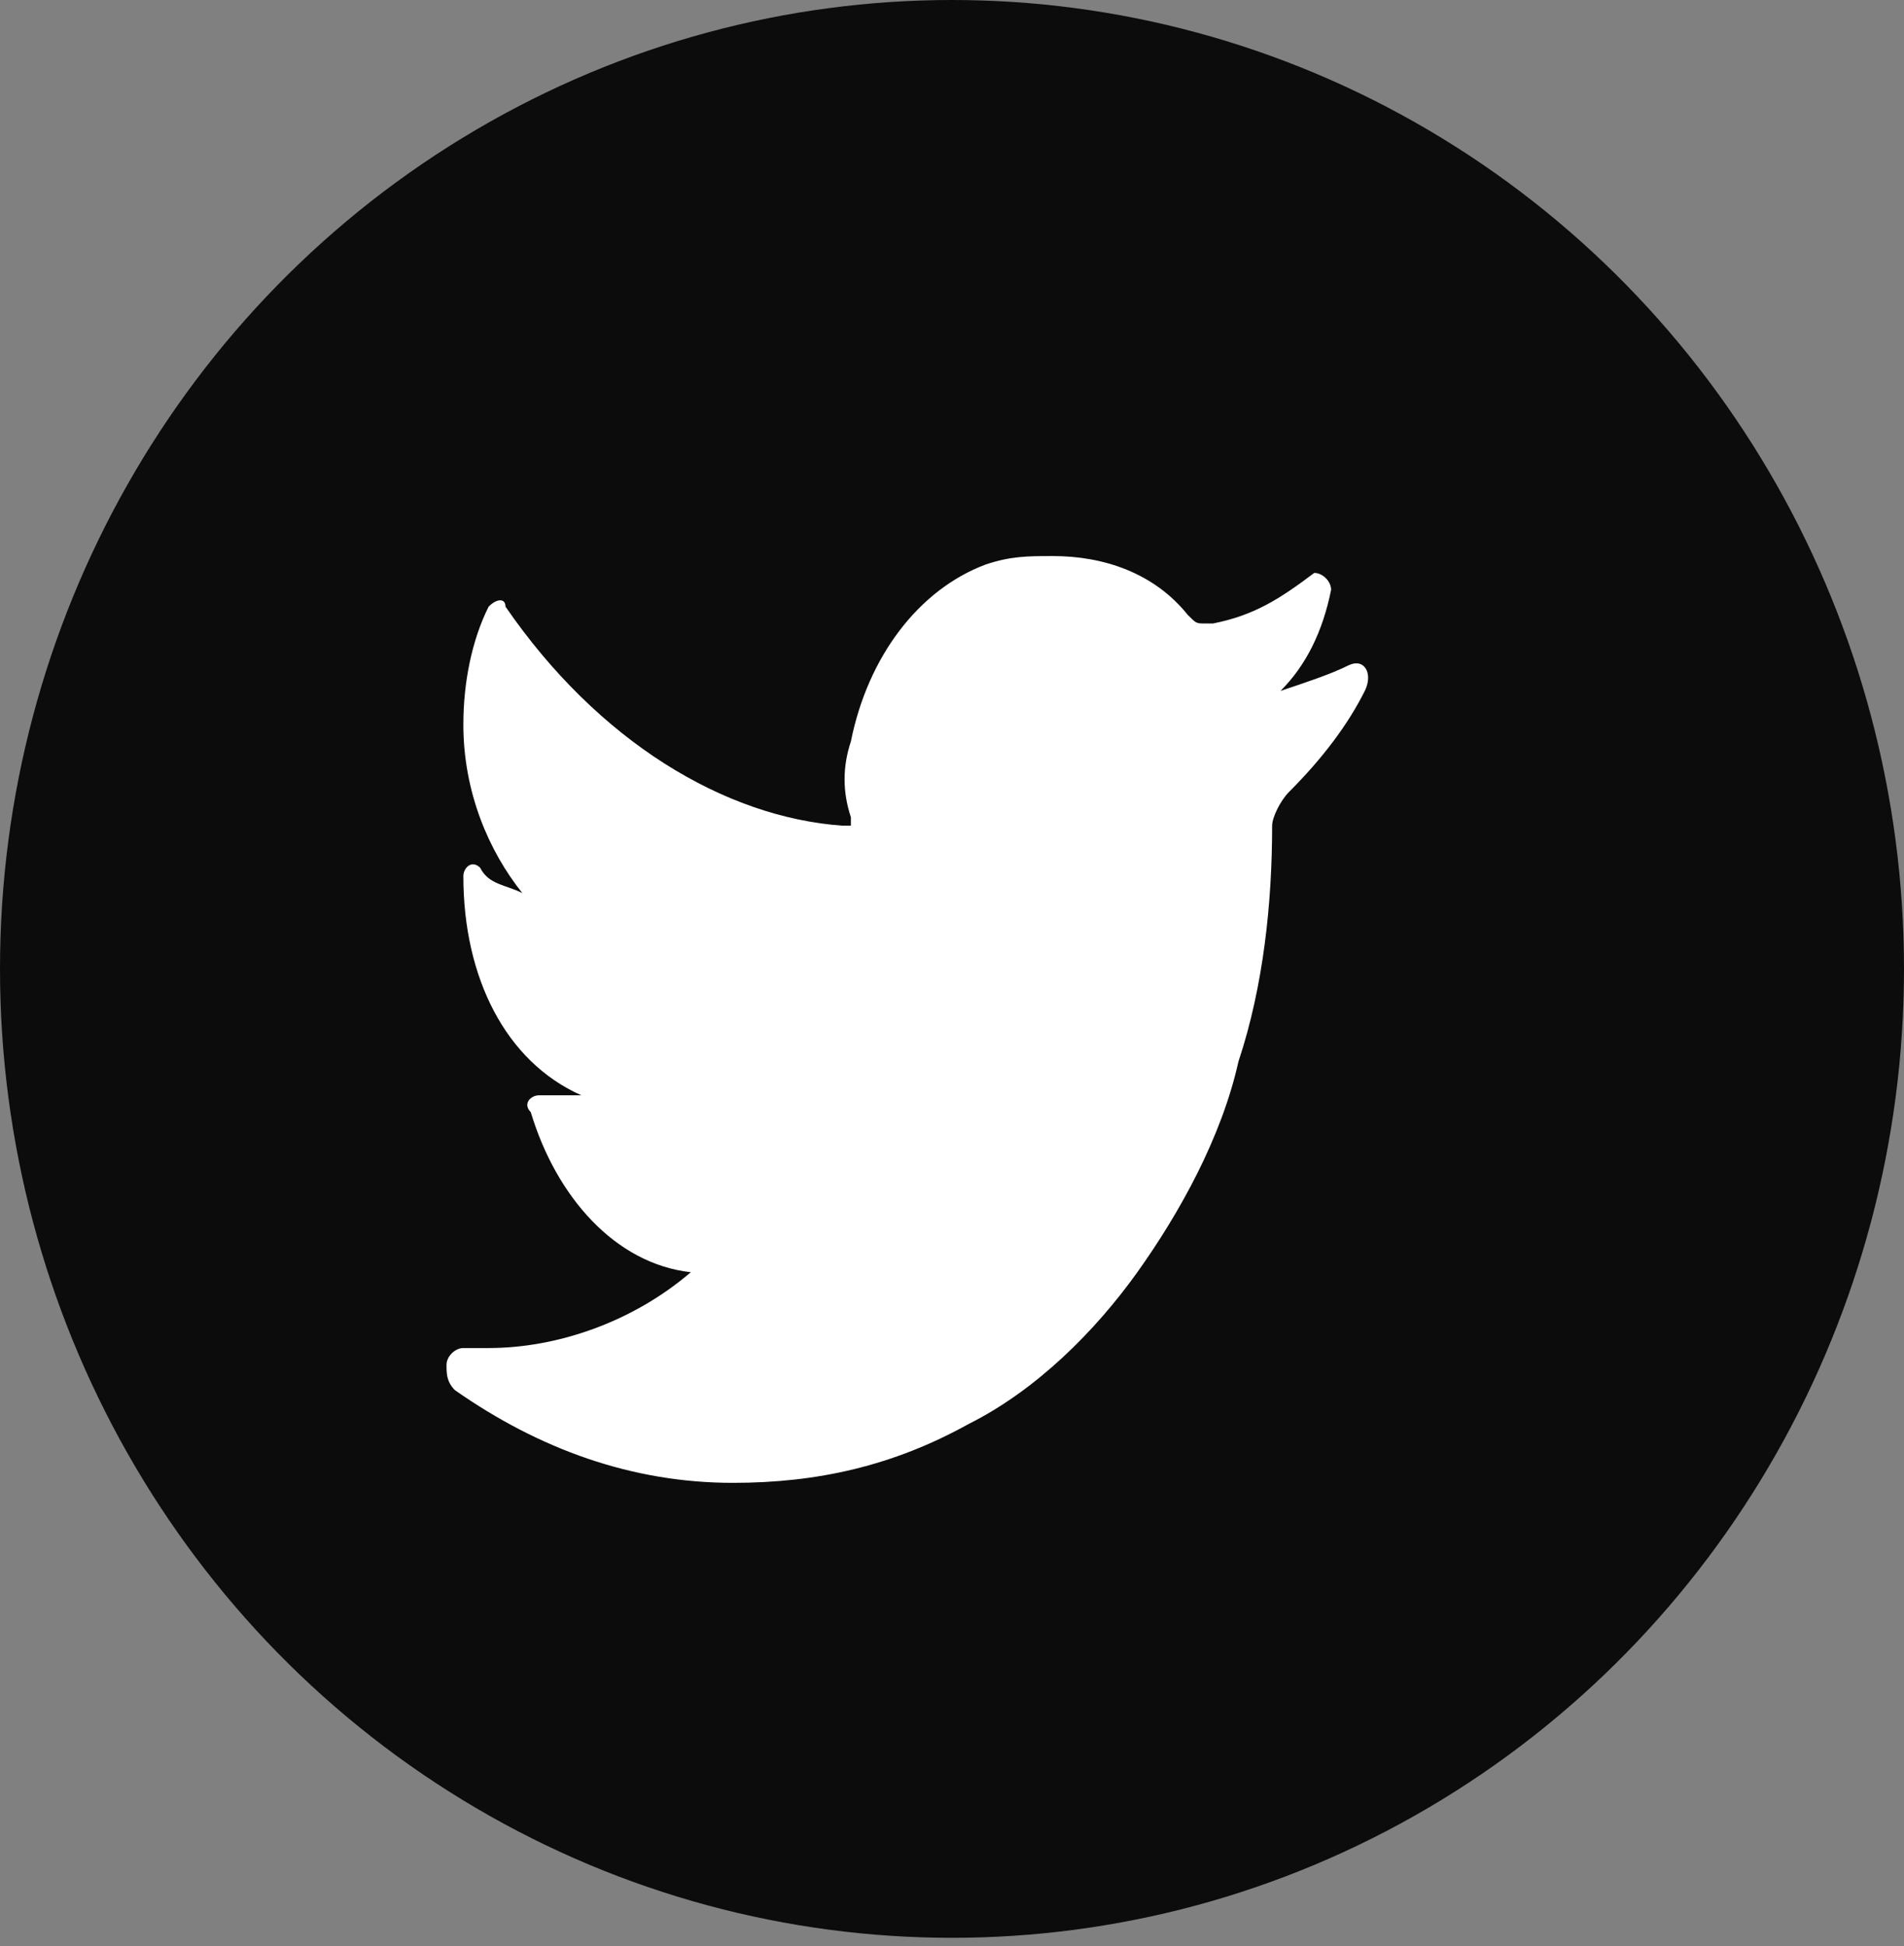 <?xml version="1.0" encoding="utf-8"?>
<!-- Generator: Adobe Illustrator 22.1.0, SVG Export Plug-In . SVG Version: 6.00 Build 0)  -->
<svg version="1.1" id="Layer_1" xmlns="http://www.w3.org/2000/svg" xmlns:xlink="http://www.w3.org/1999/xlink" x="0px" y="0px"
	 viewBox="0 0 22.6 23.1" style="enable-background:new 0 0 22.6 23.1;" xml:space="preserve">
<rect x="0" y="0" width="22.6" height="23.1" fill="#808080" stroke="none"/>
<style type="text/css">
	.st0{fill:#0C0C0C;}
	.st1{fill:#FFFFFF;}
</style>
<ellipse class="st0" cx="11.3" cy="11.5" rx="11.3" ry="11.5"/>
<path class="st1" d="M16,7.9c-0.2,0.1-0.5,0.2-0.8,0.3c0.3-0.3,0.5-0.7,0.6-1.2l0,0c0-0.1-0.1-0.2-0.2-0.2l0,0
	c-0.4,0.3-0.7,0.5-1.2,0.6c0,0,0,0-0.1,0c-0.1,0-0.1,0-0.2-0.1c-0.4-0.5-1-0.7-1.6-0.7c-0.3,0-0.5,0-0.8,0.1
	c-0.8,0.3-1.4,1.1-1.6,2.1c-0.1,0.3-0.1,0.6,0,0.9c0,0,0,0.1,0,0.1c0,0,0,0-0.1,0c0,0,0,0,0,0C8.6,9.7,7.1,8.8,6,7.2l0,0
	C6,7.1,5.9,7.1,5.8,7.2l0,0C5.6,7.6,5.5,8.1,5.5,8.6c0,0.8,0.3,1.5,0.7,2c-0.2-0.1-0.4-0.1-0.5-0.3l0,0c-0.1-0.1-0.2,0-0.2,0.1l0,0
	c0,1.2,0.5,2.2,1.4,2.6c0,0,0,0-0.1,0c-0.1,0-0.3,0-0.4,0l0,0c-0.1,0-0.2,0.1-0.1,0.2l0,0c0.3,1,1,1.8,1.9,1.9
	c-0.7,0.6-1.6,0.9-2.4,0.9l-0.3,0c-0.1,0-0.2,0.1-0.2,0.2c0,0.1,0,0.2,0.1,0.3c1,0.7,2.1,1.1,3.3,1.1c1,0,1.9-0.2,2.8-0.7
	c0.8-0.4,1.5-1.1,2-1.8c0.5-0.7,1-1.6,1.2-2.5c0.3-0.9,0.4-1.9,0.4-2.8v0c0-0.1,0.1-0.3,0.2-0.4c0.4-0.4,0.7-0.8,0.9-1.2l0,0
	C16.3,8,16.2,7.8,16,7.9L16,7.9z"/>
</svg>
